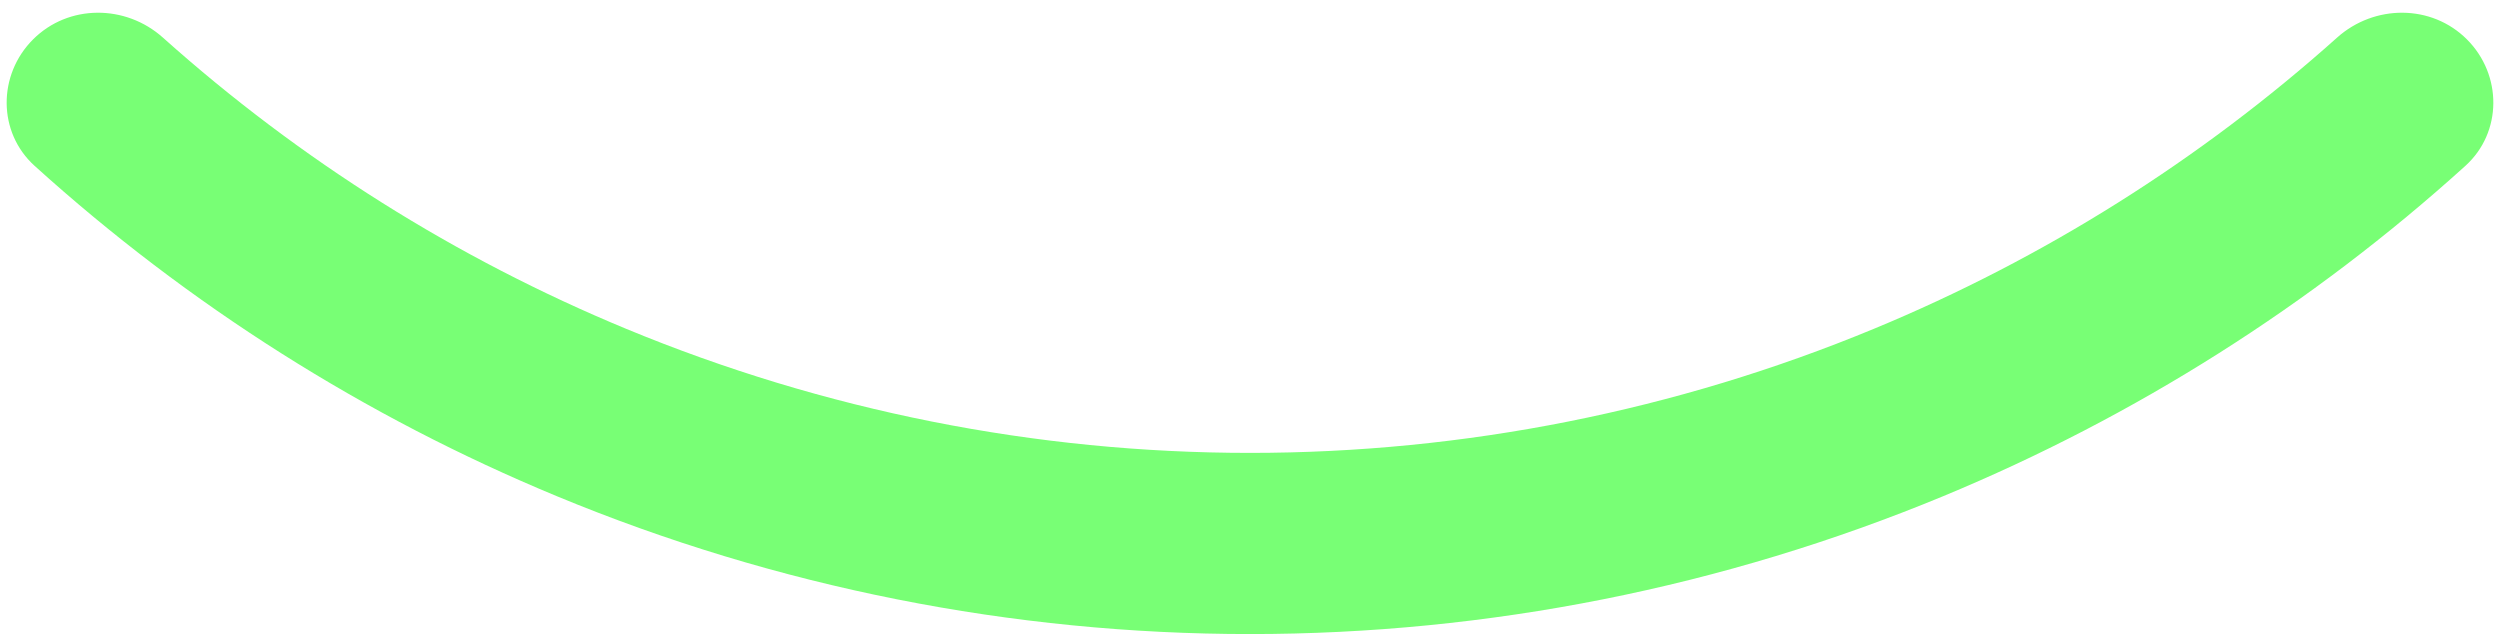 <svg width="138" height="35" viewBox="0 0 138 35" fill="none" xmlns="http://www.w3.org/2000/svg">
<path d="M1.825 2.175C-0.128 4.128 -0.136 7.304 1.912 9.156C10.395 16.831 20.141 23.001 30.732 27.388C42.864 32.413 55.868 35 69 35C82.132 35 95.136 32.413 107.268 27.388C117.859 23.001 127.606 16.831 136.088 9.156C138.136 7.304 138.128 4.128 136.175 2.175C134.223 0.223 131.066 0.234 129.008 2.075C121.461 8.827 112.819 14.265 103.442 18.149C92.522 22.672 80.819 25 69 25C57.181 25 45.478 22.672 34.559 18.149C25.181 14.265 16.539 8.827 8.992 2.075C6.934 0.234 3.777 0.223 1.825 2.175Z" fill="#3CFF38" fill-opacity="0.69"/>
</svg>
